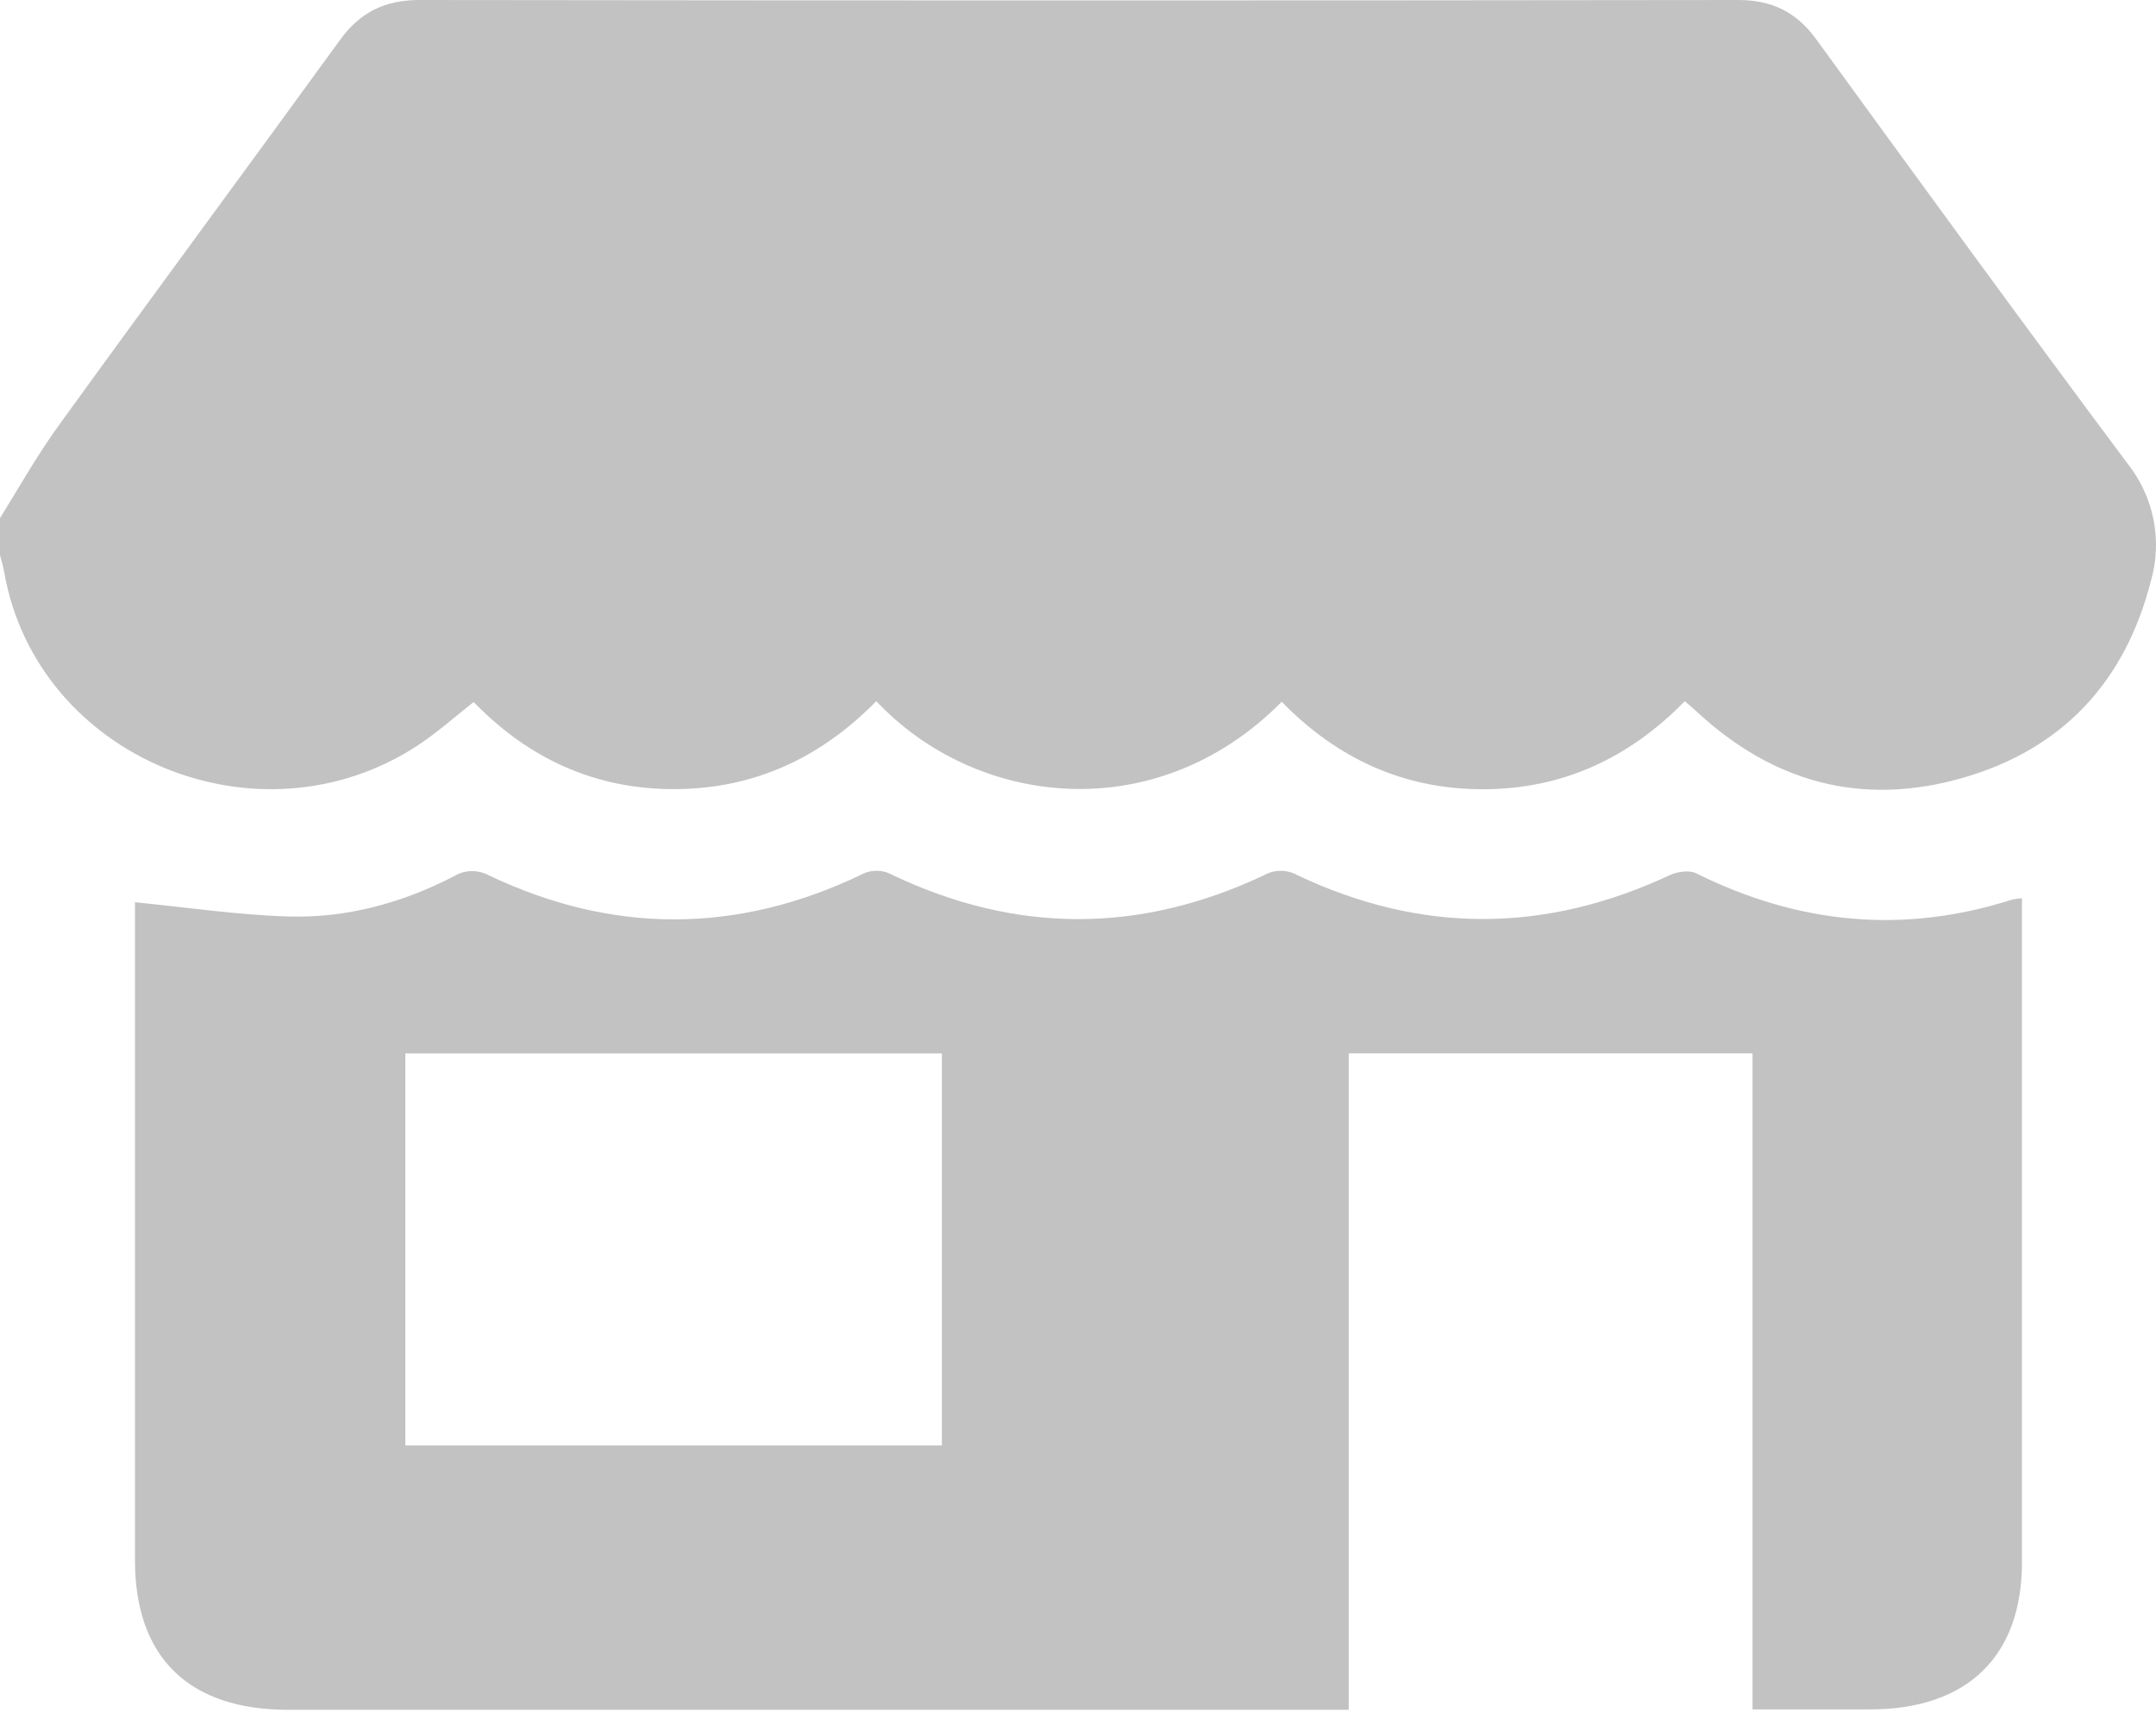 <svg width="30" height="24" viewBox="0 0 30 24" fill="none" xmlns="http://www.w3.org/2000/svg">
<path d="M0 7.209C0.267 6.779 0.514 6.339 0.808 5.932C2.107 4.135 3.428 2.352 4.731 0.556C5.01 0.17 5.354 0 5.841 0C11.956 0.008 18.07 0.008 24.185 0C24.66 0 24.998 0.17 25.271 0.545C26.706 2.518 28.142 4.491 29.602 6.447C29.784 6.676 29.909 6.944 29.965 7.229C30.022 7.514 30.009 7.807 29.928 8.087C29.572 9.474 28.711 10.423 27.302 10.825C25.892 11.226 24.663 10.879 23.607 9.899C23.559 9.855 23.509 9.812 23.443 9.756C22.674 10.543 21.747 10.98 20.635 10.981C19.522 10.982 18.595 10.544 17.835 9.764C16.084 11.532 13.578 11.227 12.193 9.755C11.435 10.53 10.514 10.972 9.403 10.979C8.292 10.987 7.357 10.558 6.591 9.767C6.326 9.974 6.084 10.193 5.813 10.371C3.593 11.826 0.514 10.536 0.06 7.968C0.046 7.886 0.021 7.805 0 7.723V7.209Z" fill="#333333" fill-opacity="0.3"/>
<path d="M18.767 23.789H4.012C2.626 23.789 1.878 23.06 1.878 21.706V12.553C2.606 12.625 3.308 12.73 4.013 12.751C4.825 12.775 5.597 12.563 6.317 12.191C6.389 12.147 6.472 12.122 6.557 12.12C6.642 12.118 6.727 12.138 6.801 12.178C8.526 13 10.257 12.994 11.981 12.171C12.047 12.134 12.121 12.115 12.197 12.115C12.273 12.115 12.347 12.134 12.413 12.171C14.137 12.992 15.863 12.993 17.592 12.175C17.662 12.136 17.741 12.116 17.822 12.116C17.902 12.116 17.981 12.136 18.051 12.175C19.777 12.995 21.505 12.985 23.236 12.175C23.341 12.126 23.509 12.103 23.603 12.151C25.02 12.855 26.48 13.002 27.998 12.516C28.043 12.507 28.089 12.501 28.135 12.498V12.819C28.135 15.791 28.135 18.764 28.135 21.736C28.135 23.045 27.374 23.782 26.023 23.783H24.386V14.655H18.767V23.789ZM5.64 20.11H13.106V14.657H5.64V20.11Z" fill="#333333" fill-opacity="0.3"/>
</svg>

